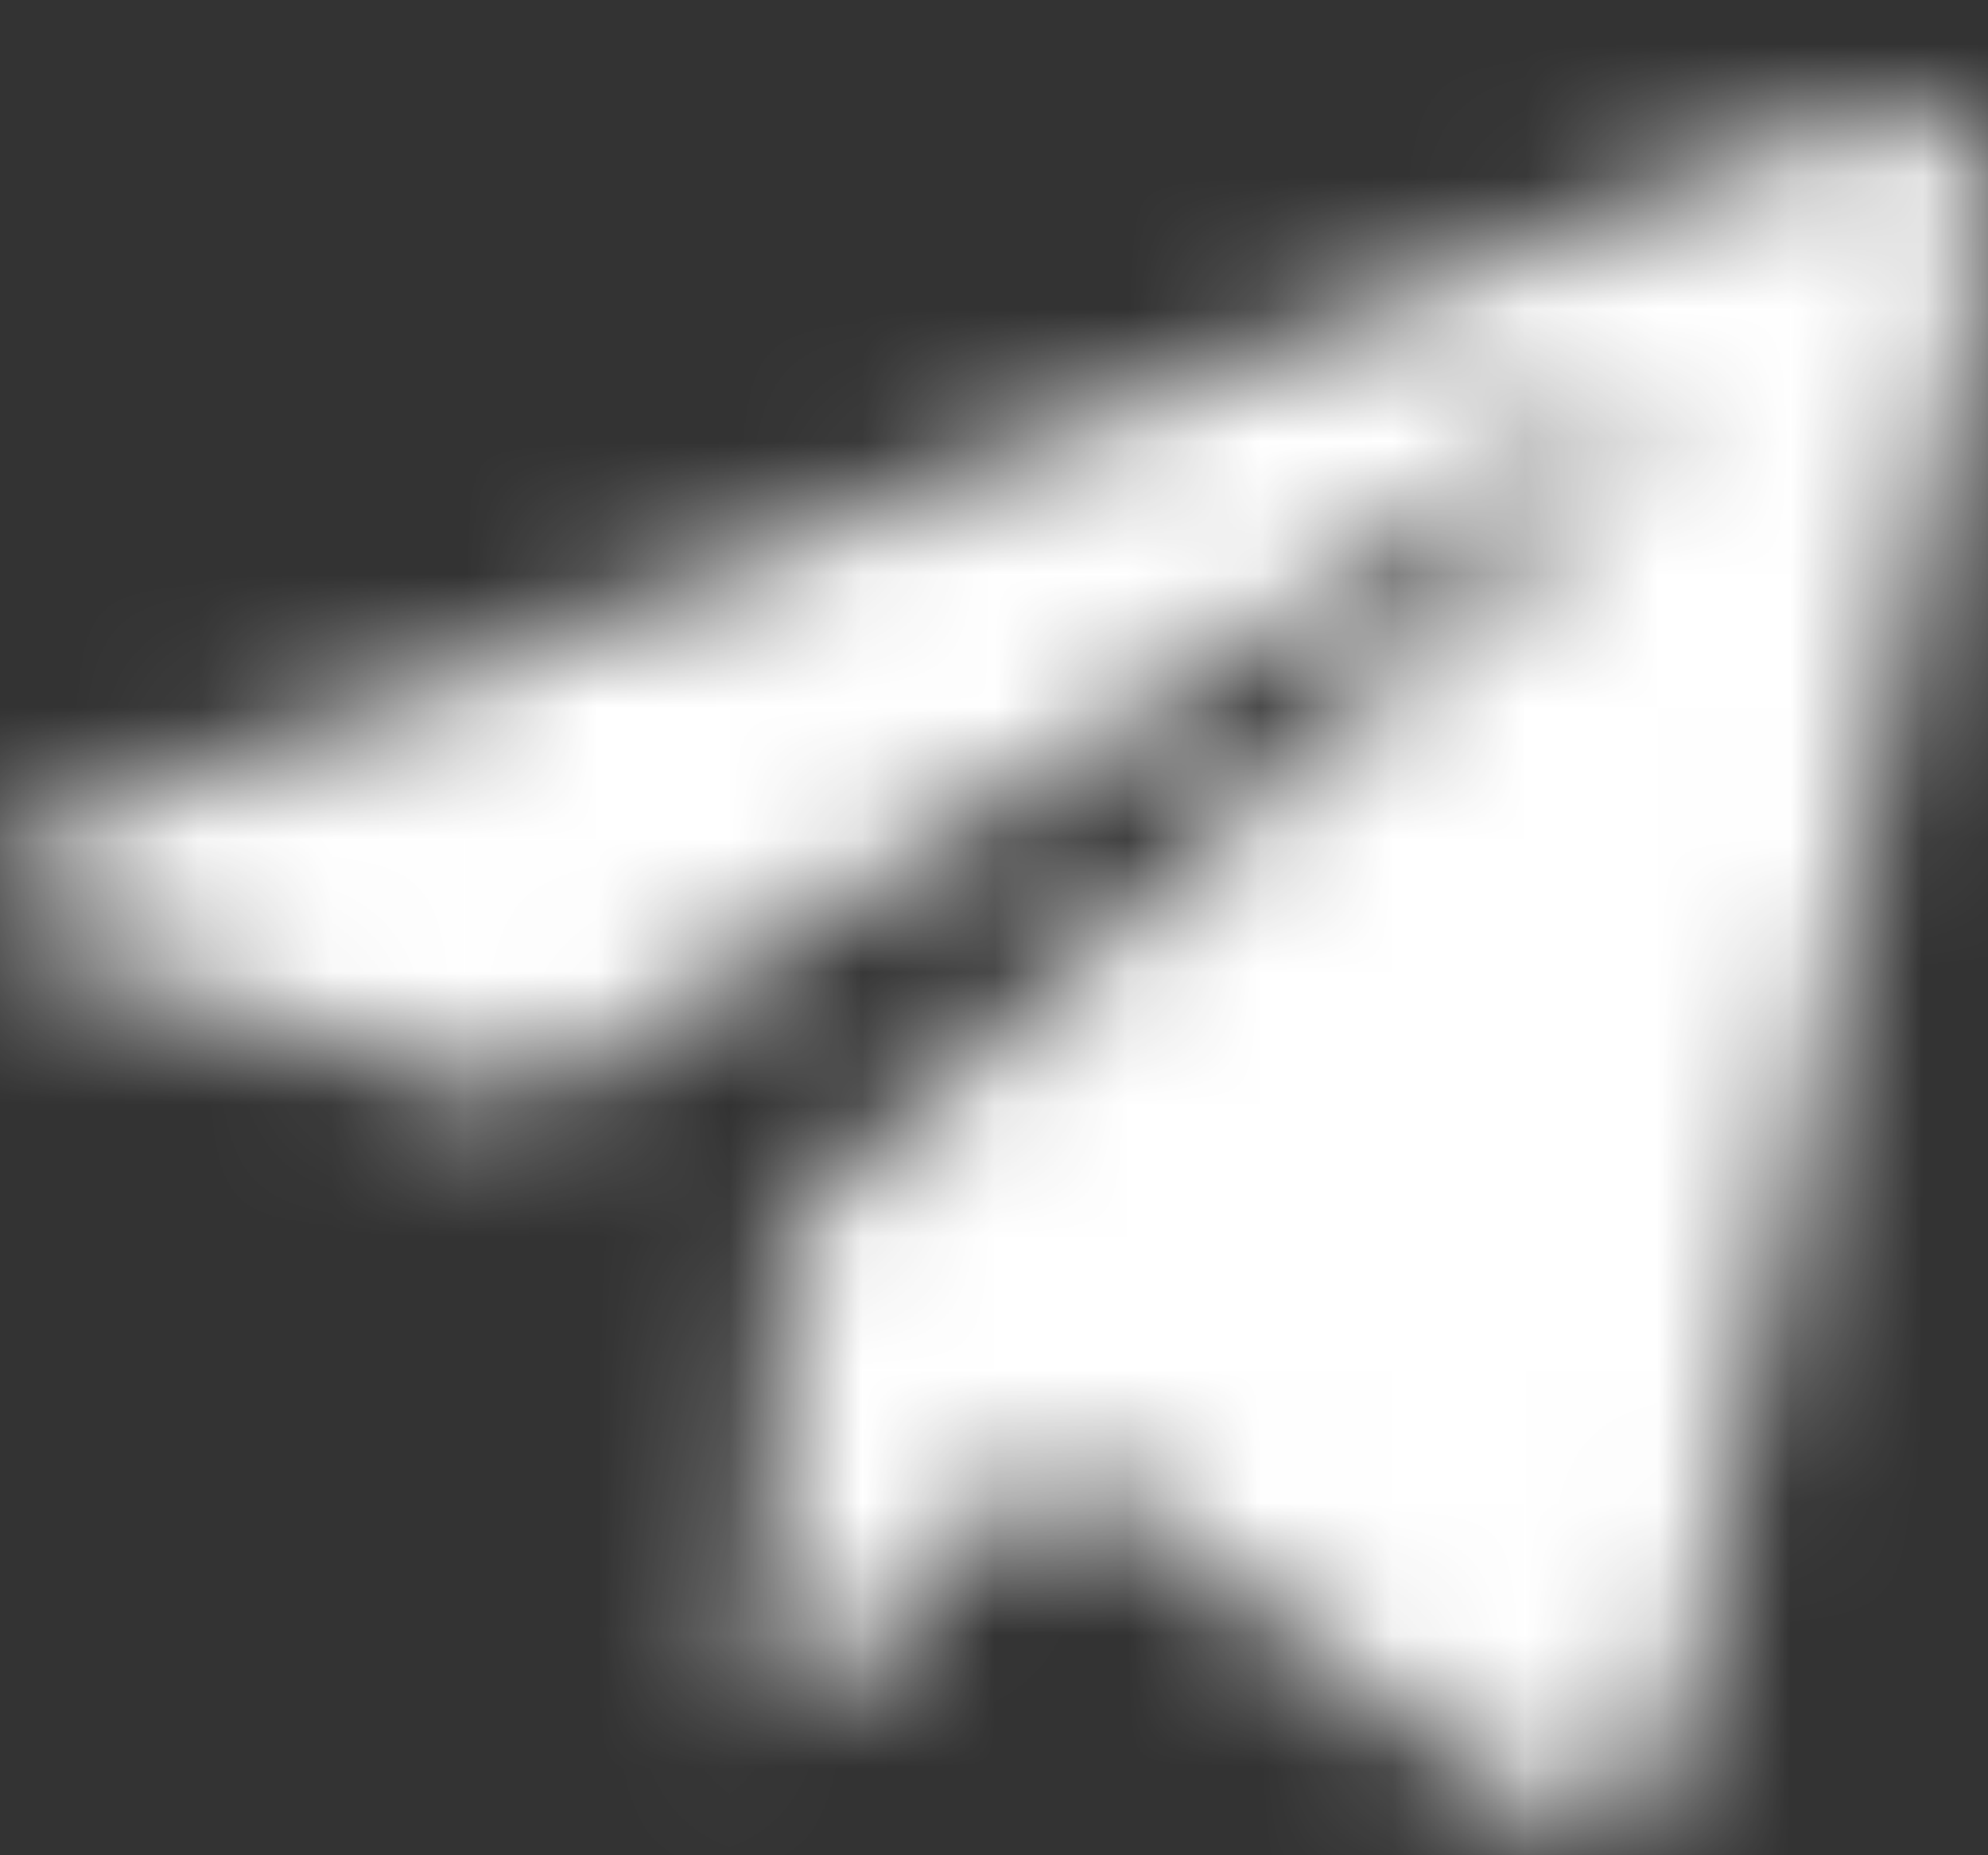 <?xml version="1.0" encoding="UTF-8"?>
<svg width="15px" height="14px" viewBox="0 0 15 14" version="1.1" xmlns="http://www.w3.org/2000/svg" xmlns:xlink="http://www.w3.org/1999/xlink">
    <rect x="0" y="0" width="15" height="14" fill="#333333" stroke="none"/>
    <title>Clipped</title>
    <defs>
        <path d="M12.698,12.095 L14.953,1.136 C15.166,0.167 14.63,-0.15 13.983,0.063 L0.659,5.33 C-0.2,5.653 -0.2,6.189 0.549,6.403 L3.987,7.475 L11.941,2.428 C12.265,2.209 12.698,2.319 12.374,2.532 L5.925,8.444 L5.712,12.095 C6.029,12.095 6.249,11.992 6.352,11.779 L7.967,10.163 L11.405,12.742 C12.051,13.065 12.588,12.852 12.698,12.095 Z" id="path-1"></path>
    </defs>
    <g id="页面-1" stroke="none" stroke-width="1" fill="none" fill-rule="evenodd">
        <g id="Ostrich-Ostrich-Evolution3" transform="translate(-1007, -1057)">
            <g id="Clipped" transform="translate(1007.002, 1057.833)">
                <mask id="mask-2" fill="white">
                    <use xlink:href="#path-1"></use>
                </mask>
                <g id="路径"></g>
                <g mask="url(#mask-2)" fill="#FFFFFF" fill-rule="nonzero" id="路径">
                    <g transform="translate(-1.273, -1.119)">
                        <polygon points="17.512 0 0 0 0 15.043 17.512 15.043"></polygon>
                    </g>
                </g>
            </g>
        </g>
    </g>
</svg>